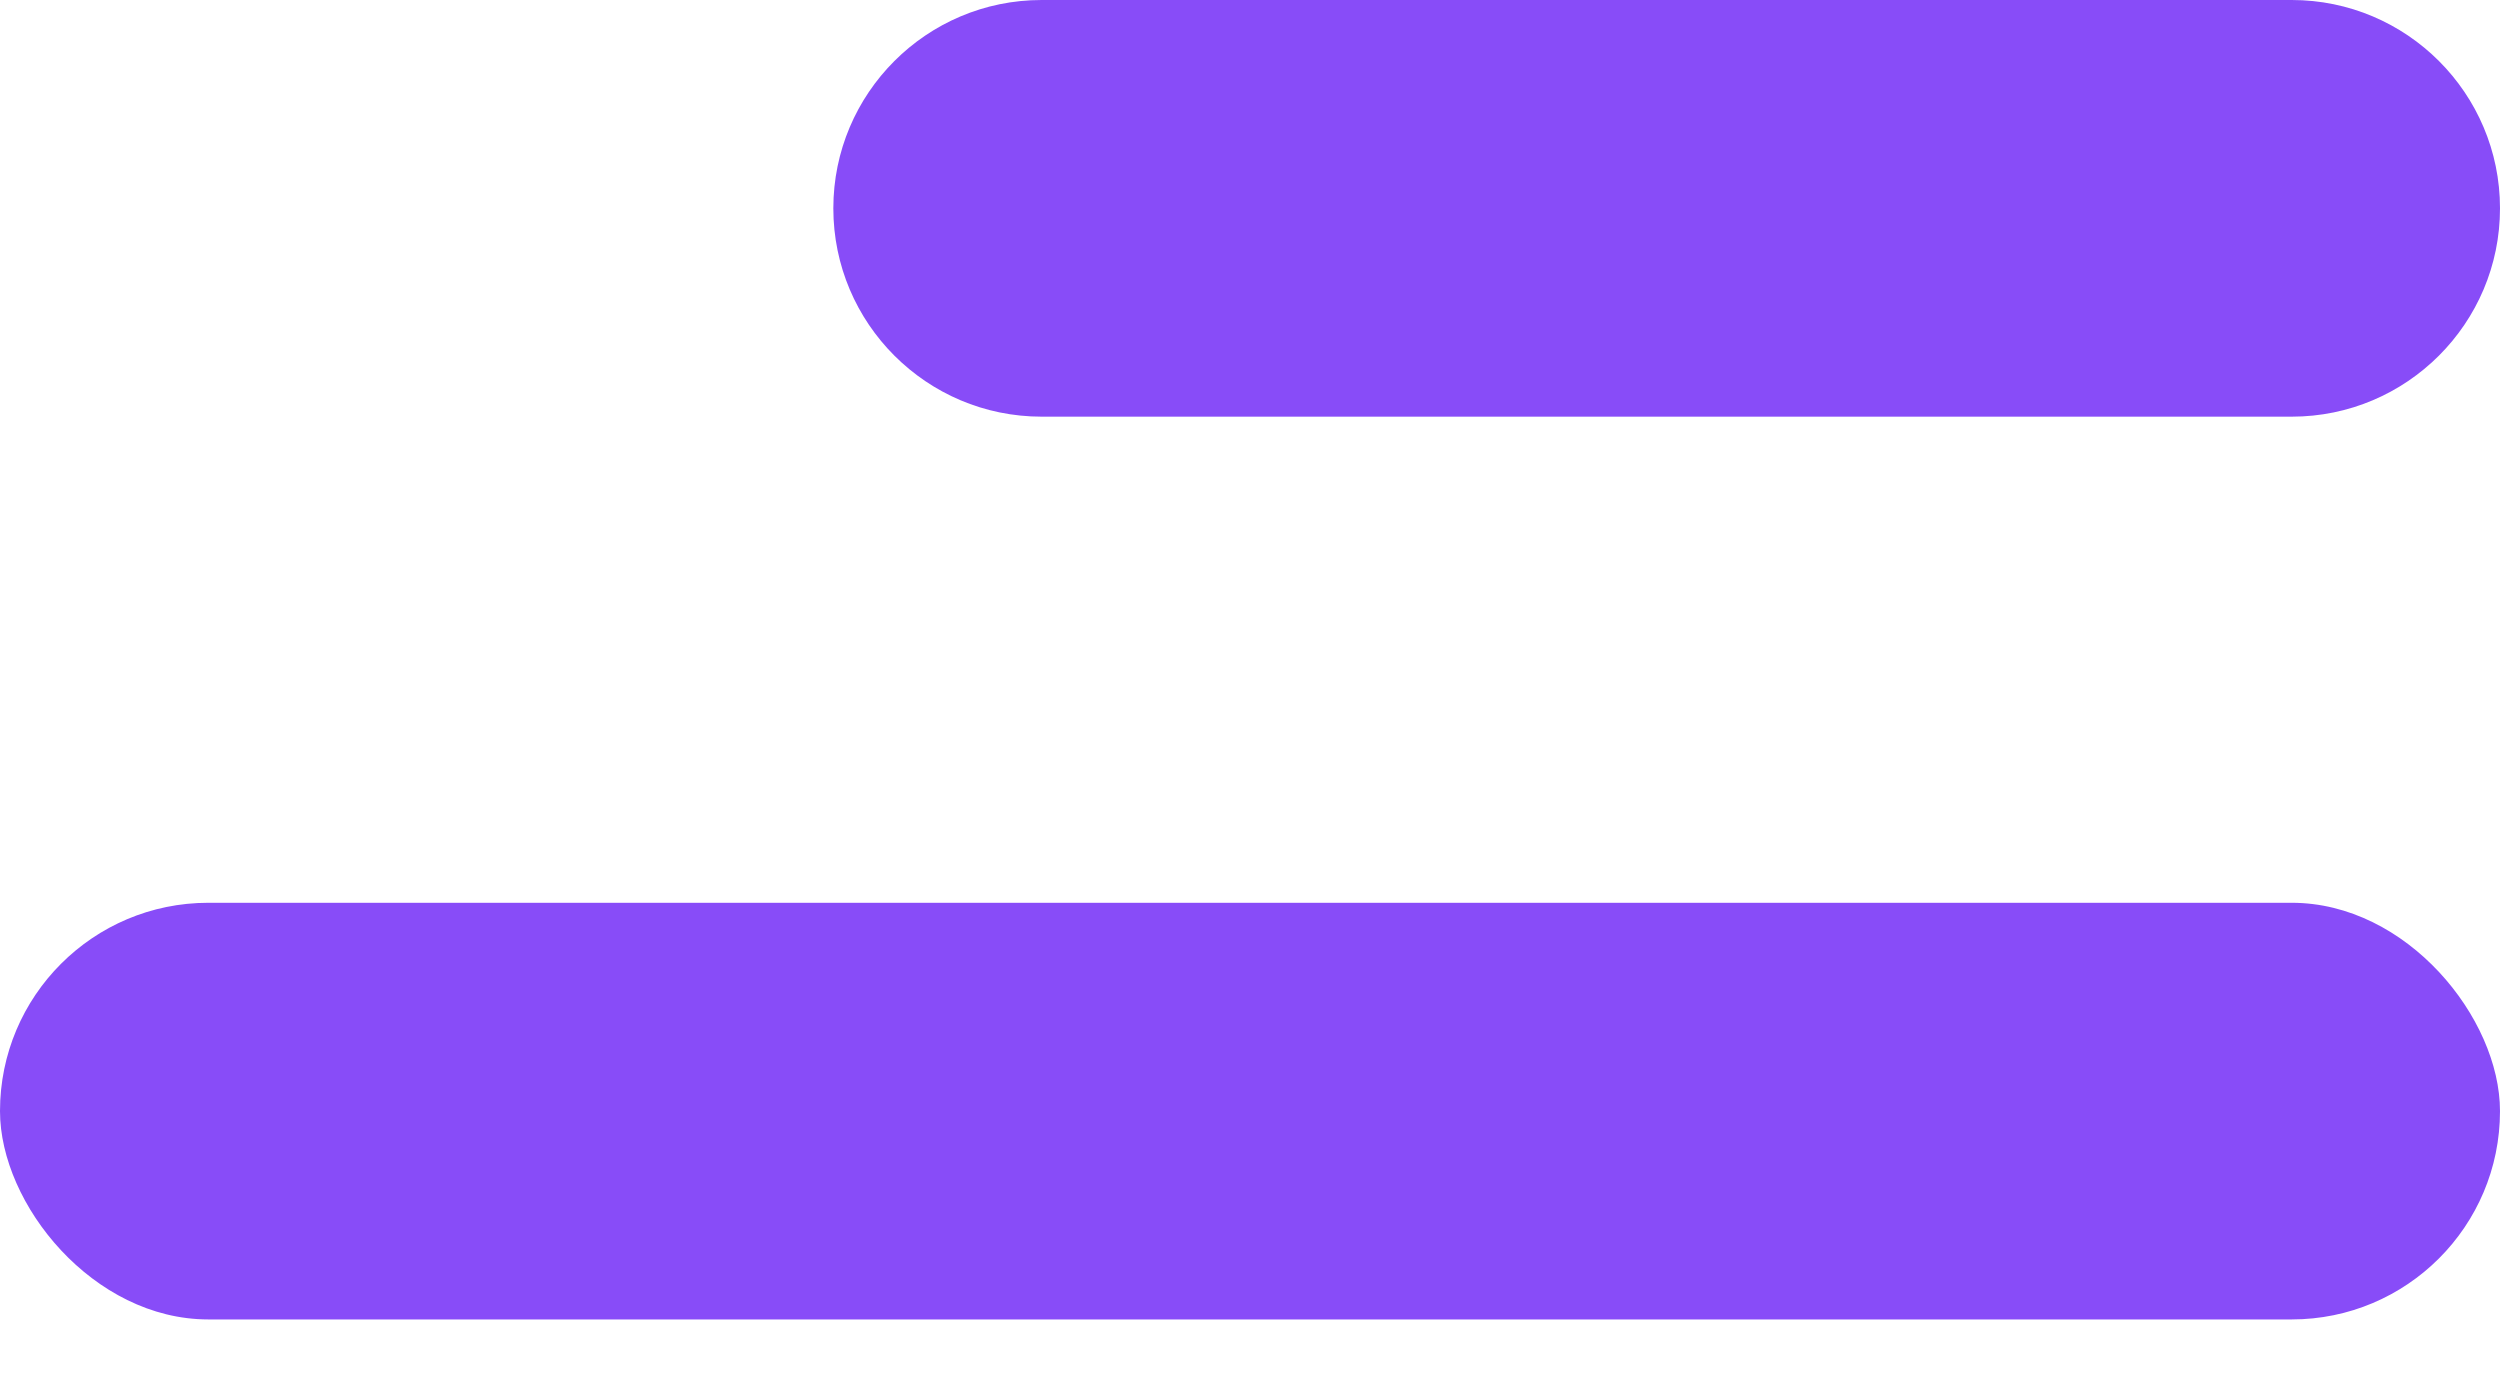 <svg width="18" height="10" viewBox="0 0 18 10" fill="none" xmlns="http://www.w3.org/2000/svg">
<path d="M6 1.5C6 0.672 6.672 0 7.5 0H16.5C17.328 0 18 0.672 18 1.5C18 2.328 17.328 3 16.5 3H7.5C6.672 3 6 2.328 6 1.5Z" fill="#884CF8"/>
<rect y="6.5" width="18" height="3" rx="1.5" fill="#884CF8"/>
</svg>
